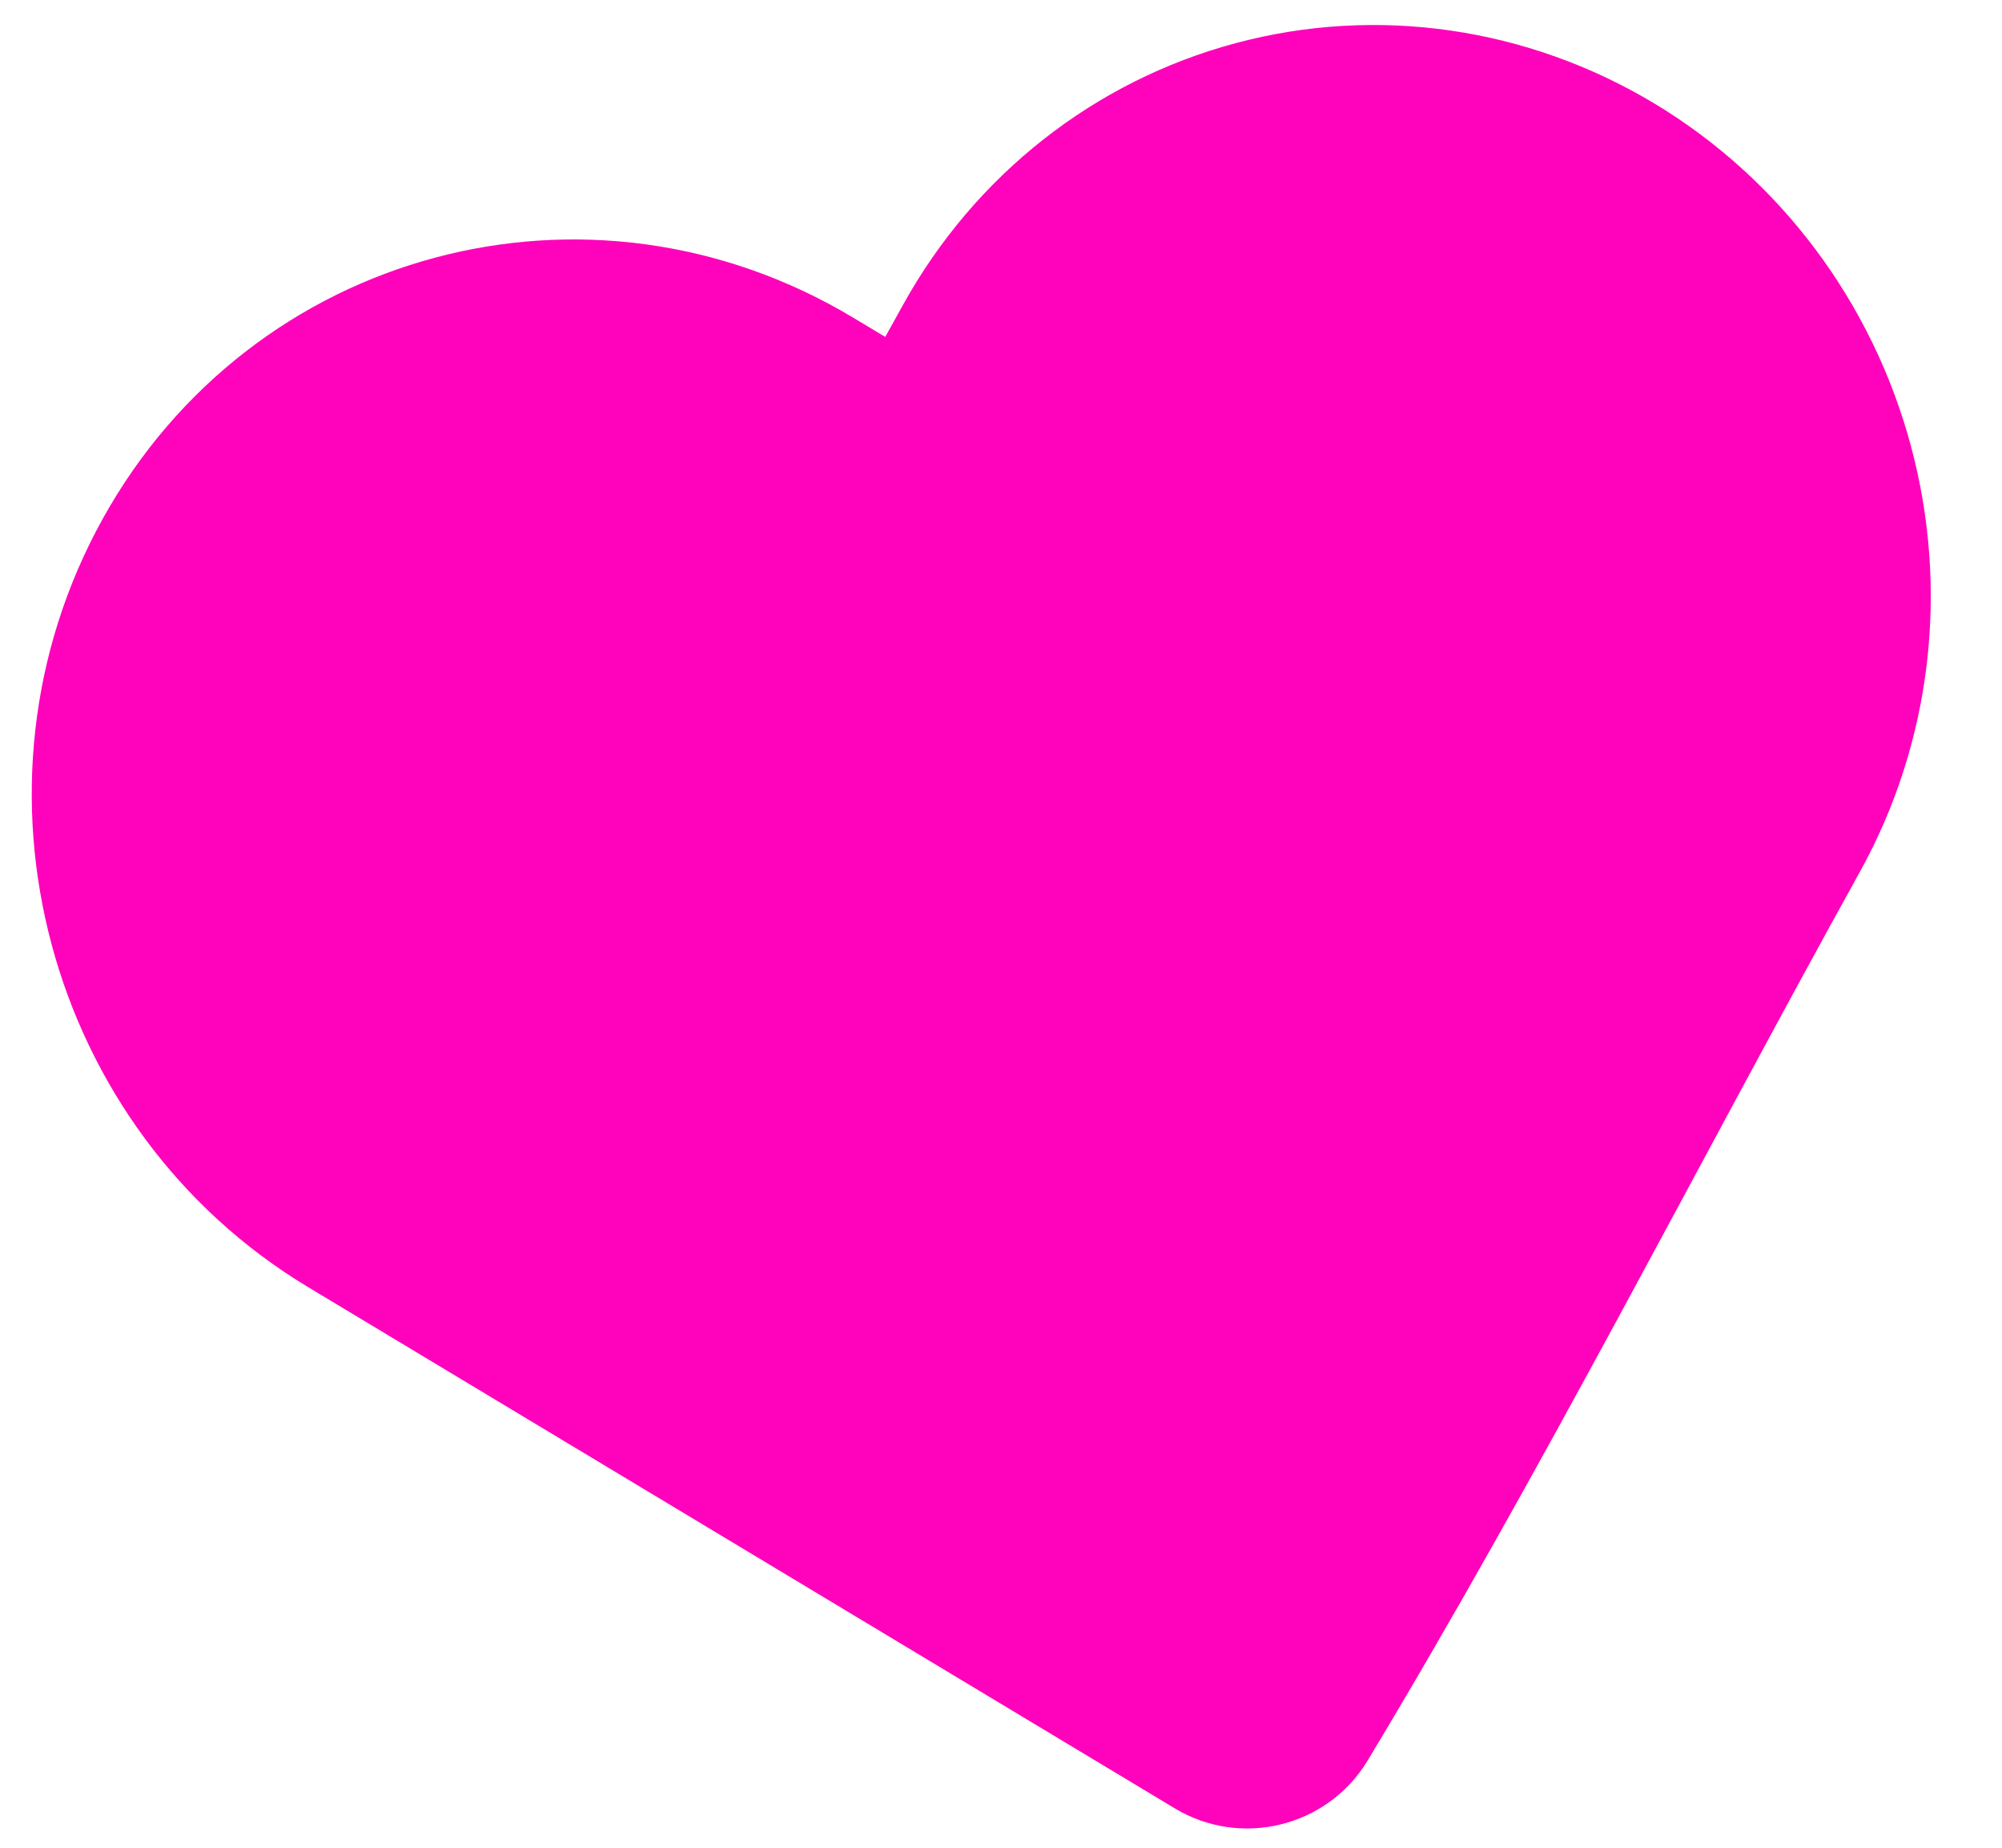 <svg width="26" height="24" viewBox="0 0 26 24" fill="none" xmlns="http://www.w3.org/2000/svg">
<path d="M24.818 5.796C25.319 7.663 25.082 9.649 24.157 11.319C22.029 15.163 20.024 19.115 17.755 22.878C17.233 23.731 16.115 24.005 15.258 23.489L4.003 16.719C0.601 14.673 -0.592 10.217 1.331 6.744C3.272 3.237 7.652 2.064 11.087 4.13L11.497 4.376L11.728 3.959C12.659 2.276 14.212 1.052 16.046 0.561C17.88 0.069 19.837 0.353 21.485 1.344C23.121 2.328 24.318 3.929 24.818 5.796Z" fill="#FE03BB"/>
</svg>
